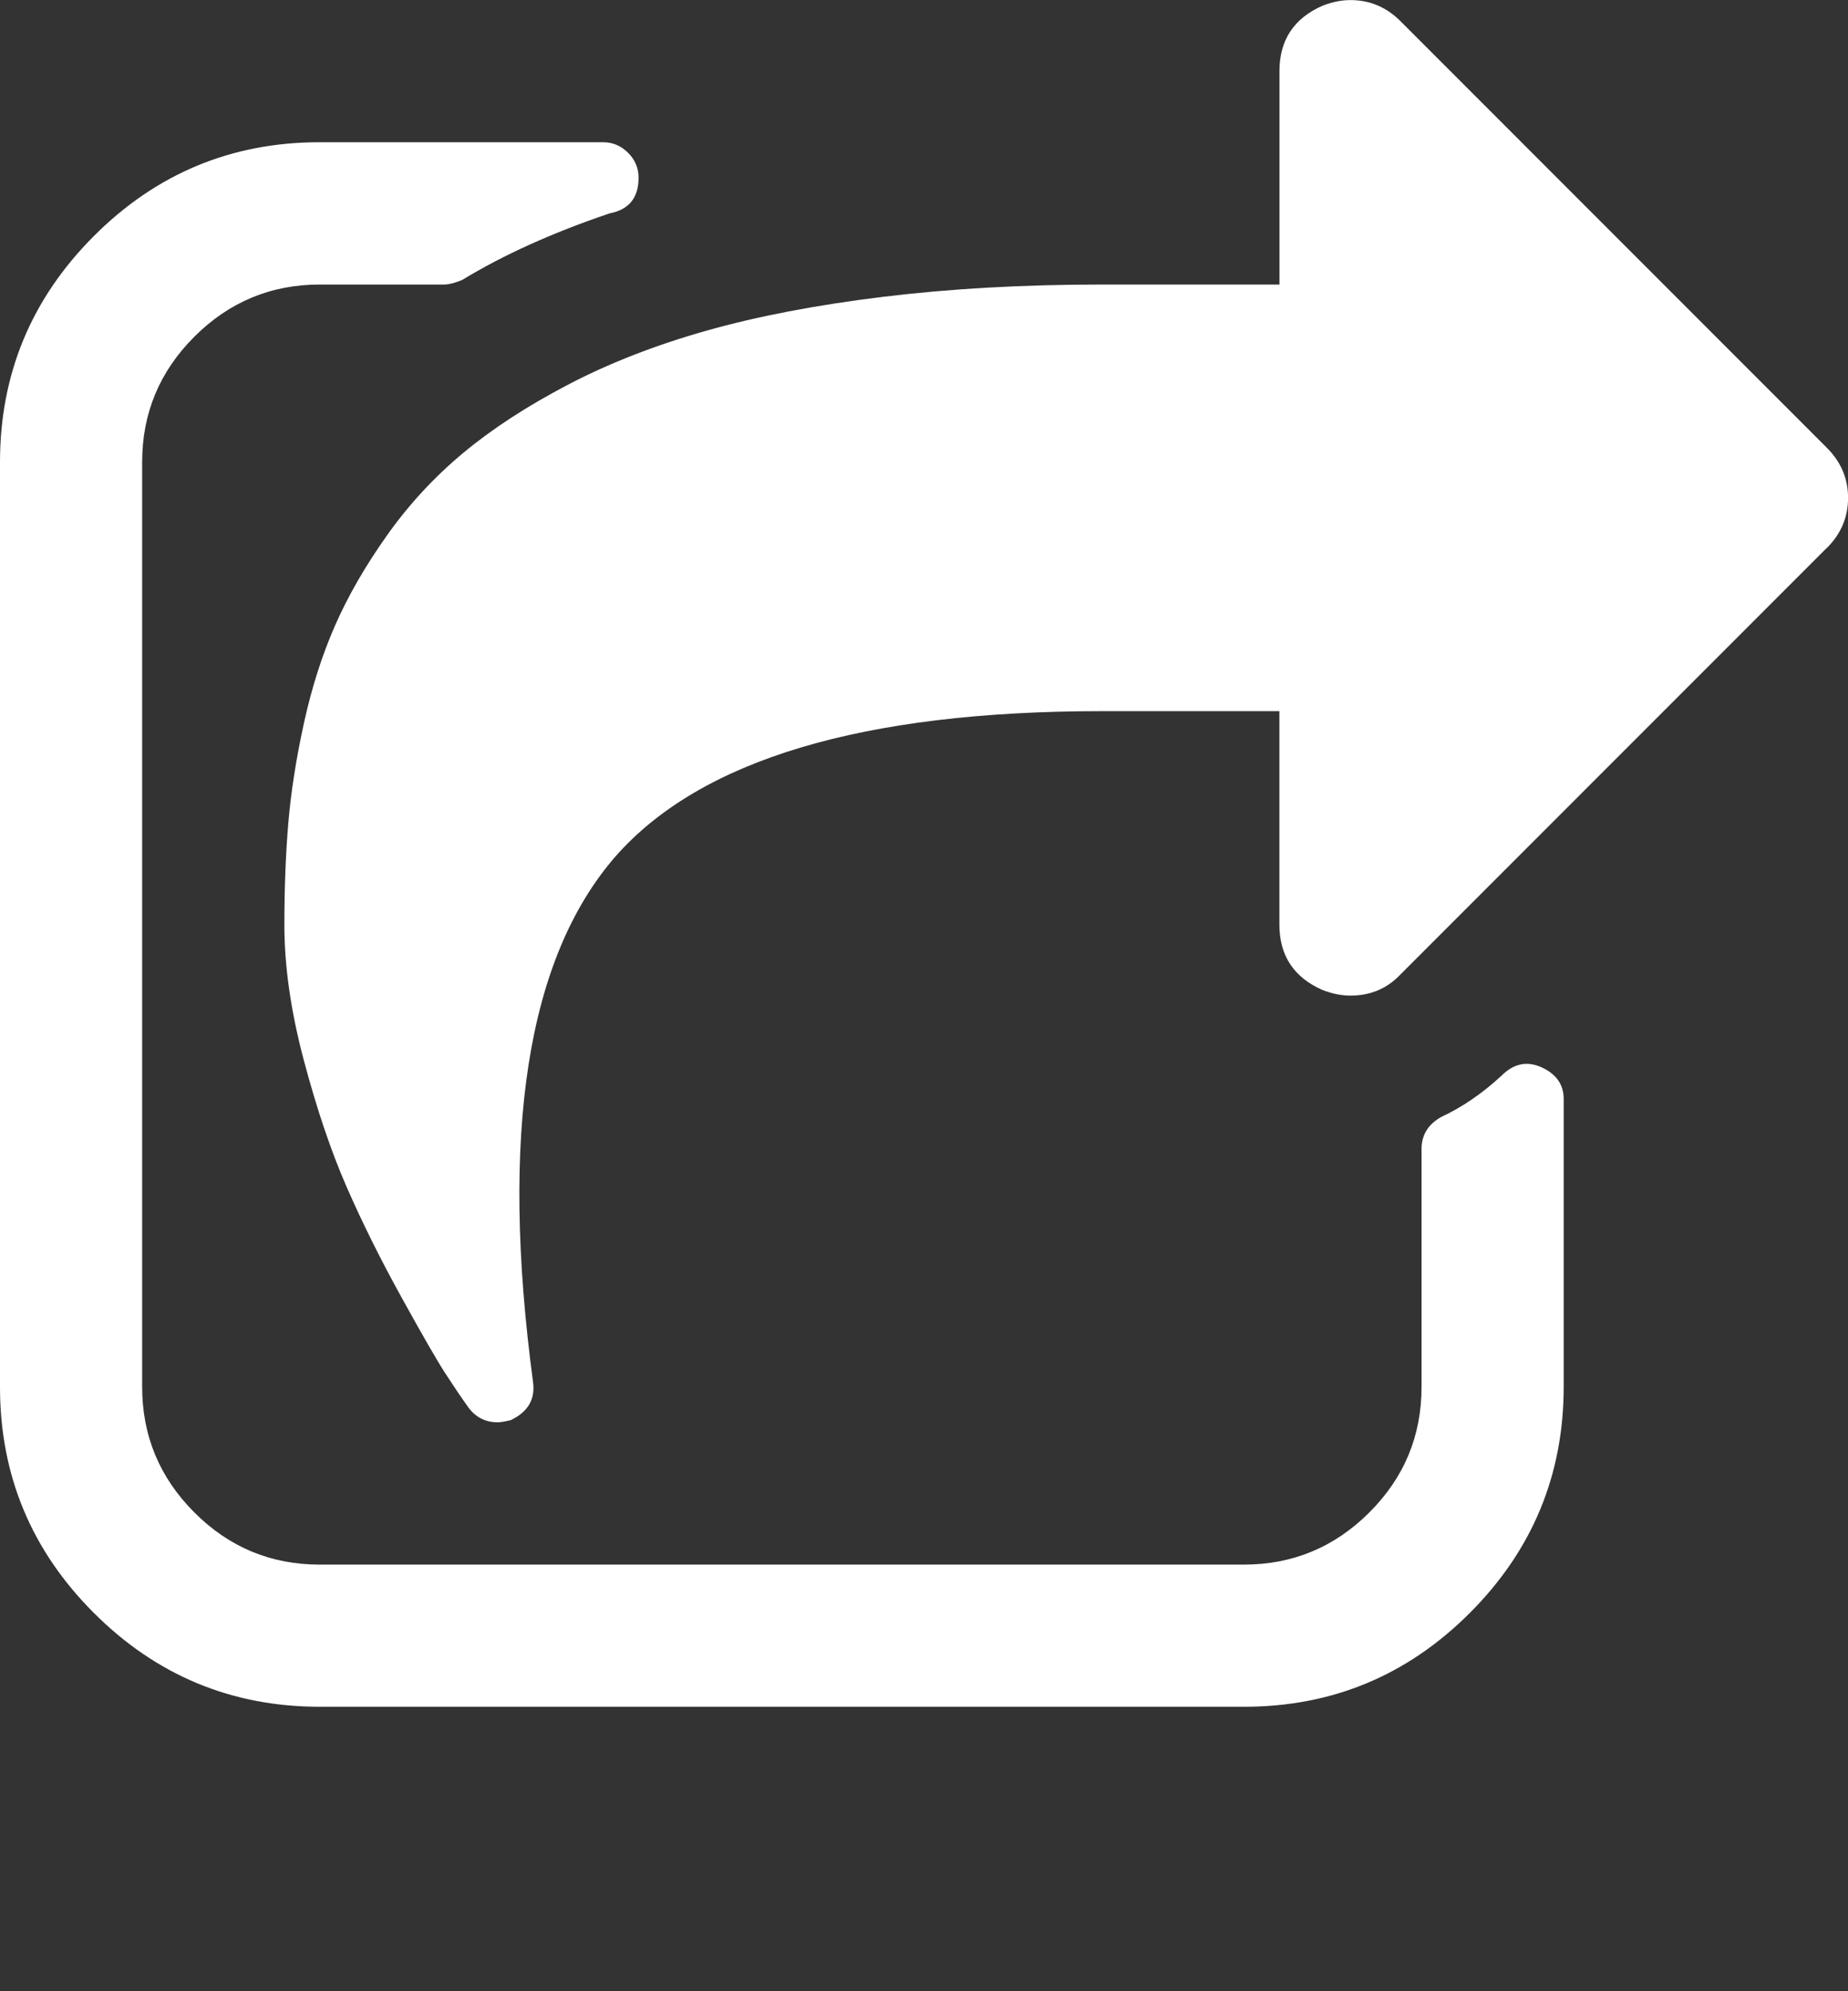 <?xml version="1.0" encoding="utf-8"?>
<!-- Generated by IcoMoon.io -->
<!DOCTYPE svg PUBLIC "-//W3C//DTD SVG 1.1//EN" "http://www.w3.org/Graphics/SVG/1.1/DTD/svg11.dtd">
<svg version="1.1" xmlns="http://www.w3.org/2000/svg" xmlns:xlink="http://www.w3.org/1999/xlink" width="26" height="28" viewBox="0 0 26 28">
<rect x="0" y="0" width="26" height="28" fill="#333333" stroke="none"/>
<g id="icomoon-ignore">
</g>
<path d="M22 15.453v4.047q0 1.859-1.32 3.18t-3.18 1.32h-13q-1.859 0-3.18-1.32t-1.32-3.18v-13q0-1.859 1.32-3.18t3.18-1.32h3.984q0.203 0 0.352 0.148t0.148 0.352q0 0.422-0.406 0.5-1.203 0.406-2.078 0.938-0.156 0.063-0.25 0.063h-1.75q-1.031 0-1.766 0.734t-0.734 1.766v13q0 1.031 0.734 1.766t1.766 0.734h13q1.031 0 1.766-0.734t0.734-1.766v-3.344q0-0.297 0.281-0.453 0.438-0.203 0.844-0.578 0.25-0.25 0.547-0.125 0.328 0.141 0.328 0.453zM25.703 7.703l-6 6q-0.281 0.297-0.703 0.297-0.187 0-0.391-0.078-0.609-0.266-0.609-0.922v-3h-2.5q-5.047 0-6.844 2.047-1.859 2.141-1.156 7.391 0.047 0.359-0.313 0.531-0.125 0.031-0.187 0.031-0.25 0-0.406-0.203-0.156-0.219-0.328-0.484t-0.617-1.070-0.773-1.555-0.602-1.781-0.273-1.906q0-0.766 0.055-1.422t0.219-1.406 0.438-1.375 0.734-1.273 1.070-1.156 1.477-0.961 1.945-0.758 2.492-0.477 3.070-0.172h2.5v-3q0-0.656 0.609-0.922 0.203-0.078 0.391-0.078 0.406 0 0.703 0.297l6 6q0.297 0.297 0.297 0.703t-0.297 0.703z" fill="#FFFFFF"></path>
</svg>
